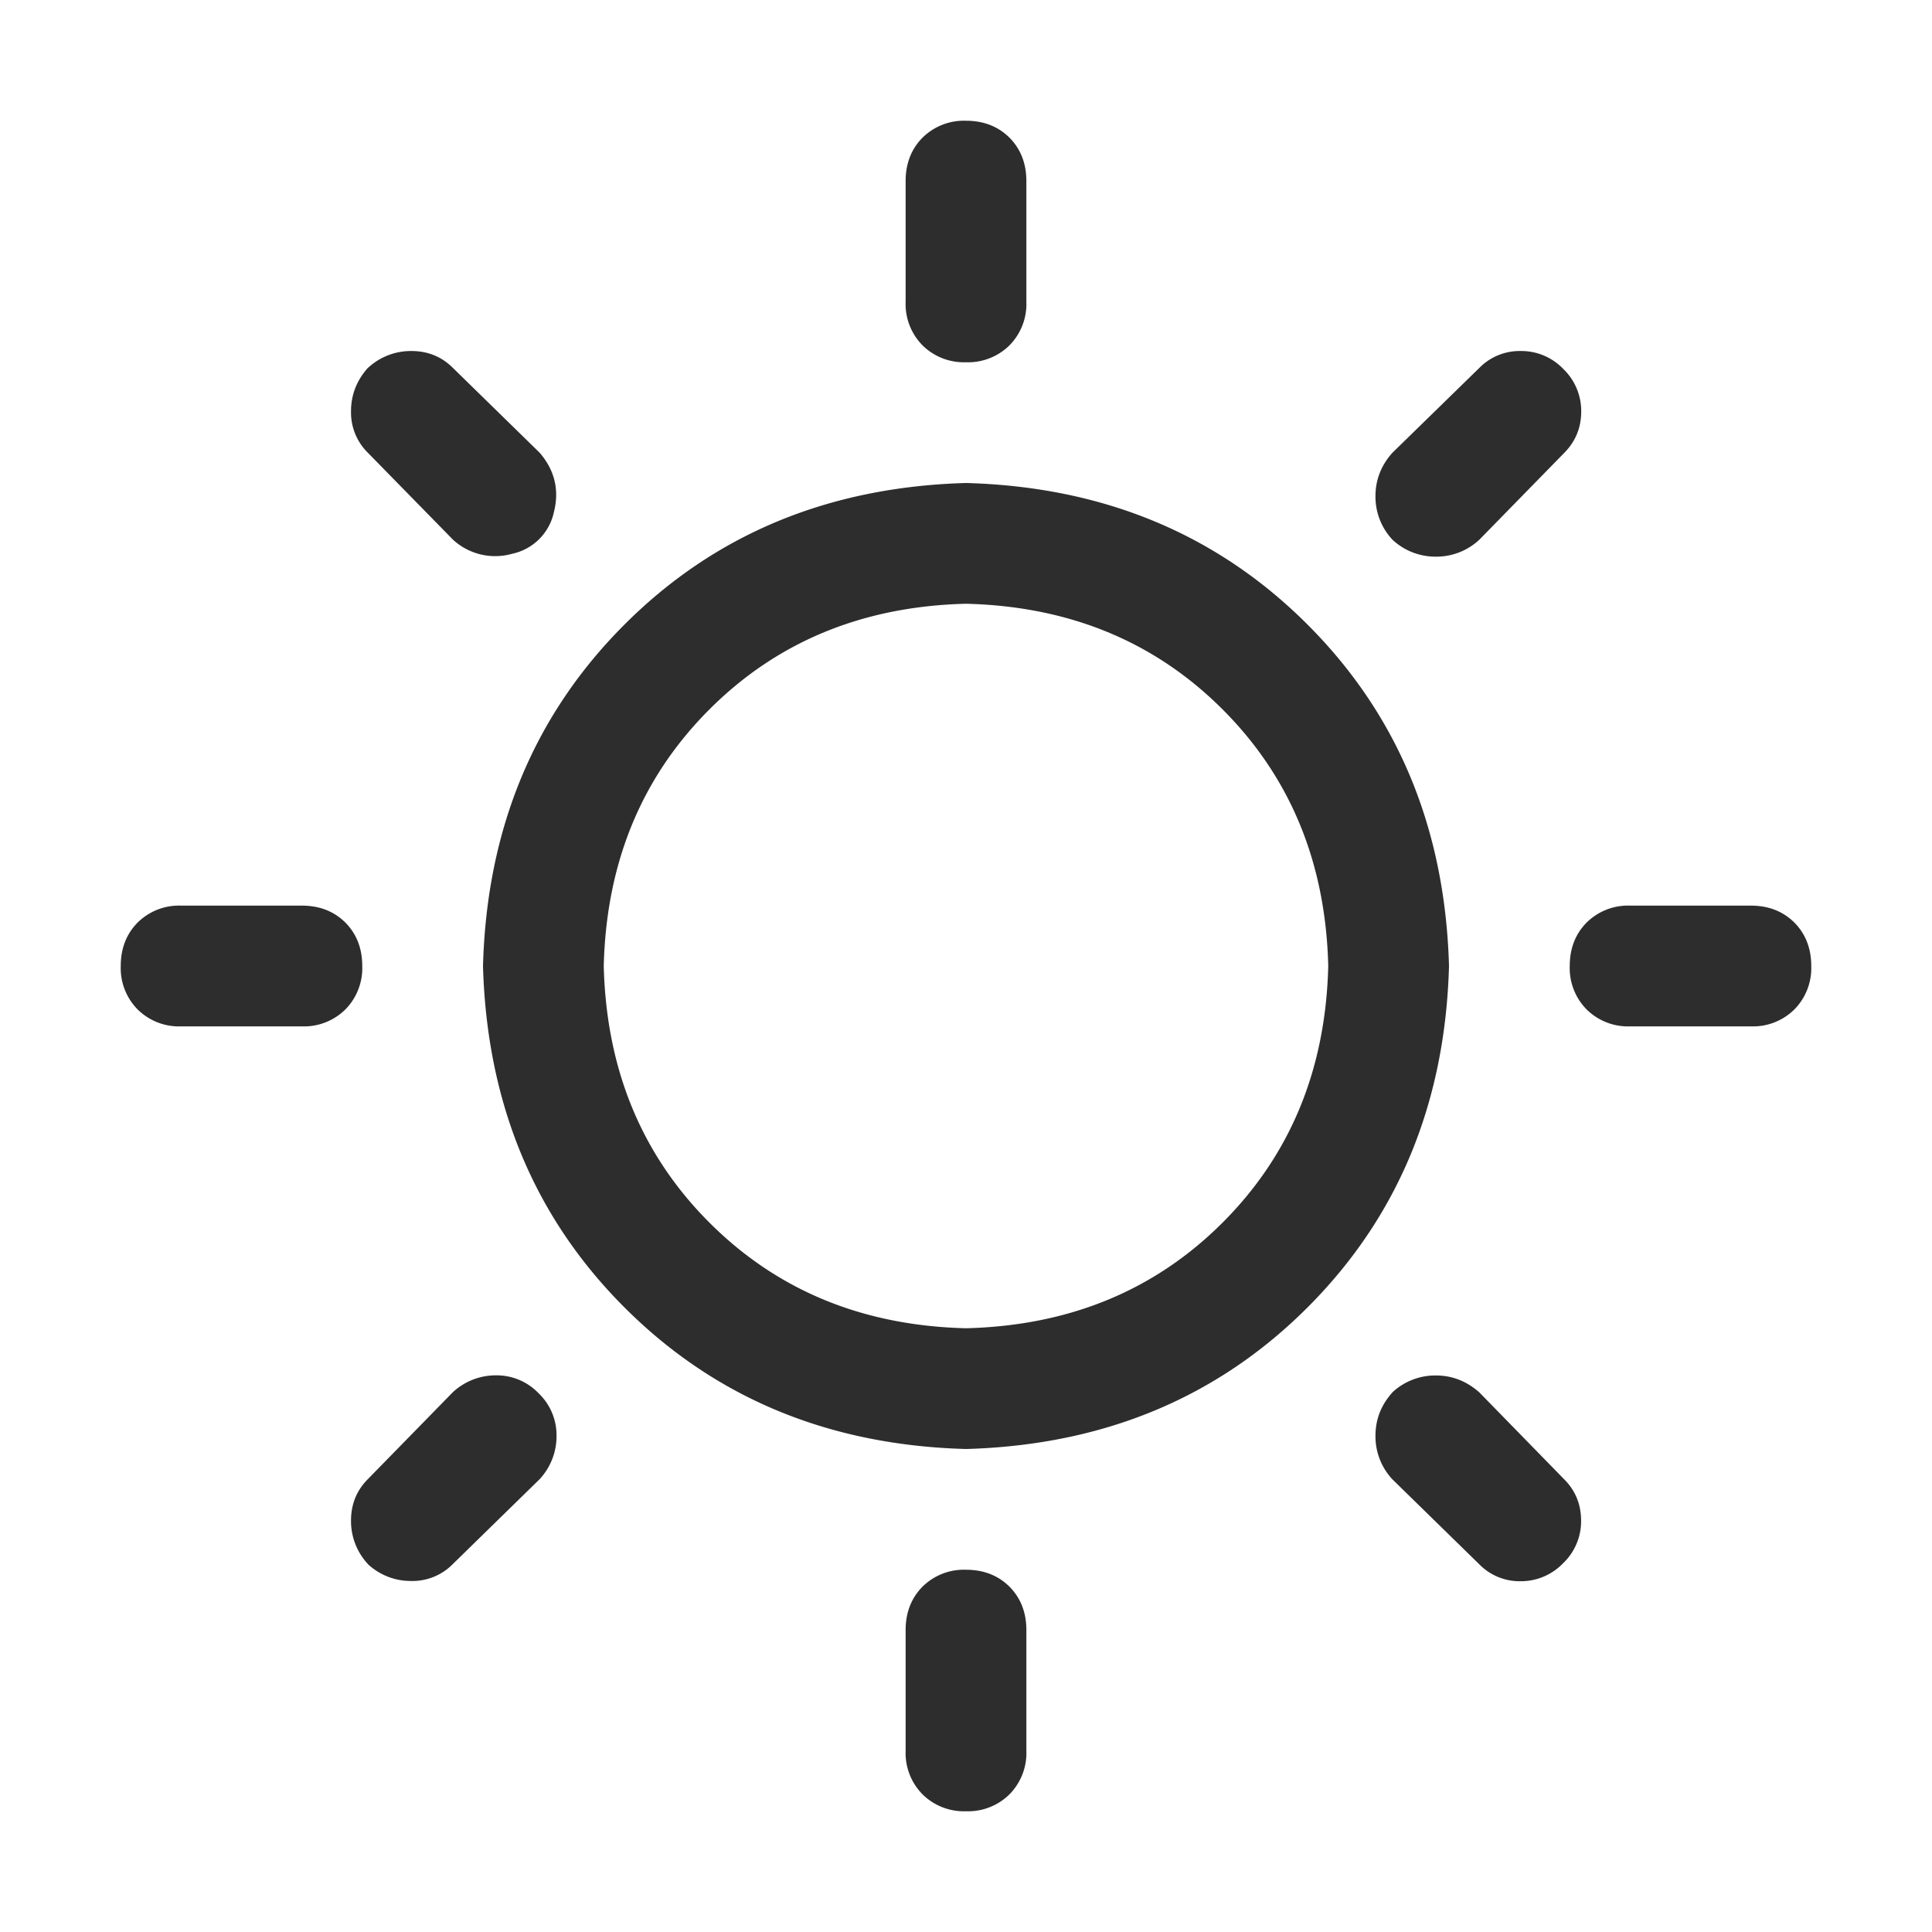 <?xml version="1.0" standalone="no"?><!DOCTYPE svg PUBLIC "-//W3C//DTD SVG 1.1//EN" "http://www.w3.org/Graphics/SVG/1.1/DTD/svg11.dtd"><svg t="1676342468769" class="icon" viewBox="0 0 1024 1024" version="1.1" xmlns="http://www.w3.org/2000/svg" p-id="11046" xmlns:xlink="http://www.w3.org/1999/xlink" width="128" height="128"><path d="M512 704c54.656-1.344 100.032-20.032 136-56S702.656 566.72 704 512c-1.344-54.656-20.032-100.032-56-136S566.72 321.344 512 320c-54.656 1.344-100.032 20.032-136 56S321.344 457.28 320 512c1.344 54.656 20.032 100.032 56 136S457.28 702.656 512 704z m0 64c-72.64-1.984-132.992-27.008-180.992-75.008S258.048 584.64 256 512c1.984-72.64 27.008-132.992 75.008-180.992S439.36 258.048 512 256c72.64 1.984 132.992 27.008 180.992 75.008S765.952 439.36 768 512c-1.984 72.64-27.008 132.992-75.008 180.992S584.64 765.952 512 768zM512 64c9.344 0 17.024 3.008 23.04 8.96 5.952 6.016 8.96 13.696 8.96 23.04v64a31.168 31.168 0 0 1-8.96 23.04A31.168 31.168 0 0 1 512 192a31.168 31.168 0 0 1-23.04-8.96 31.168 31.168 0 0 1-8.96-23.04v-64c0-9.344 3.008-17.024 8.96-23.04A31.168 31.168 0 0 1 512 64z m0 768c9.344 0 17.024 3.008 23.04 8.96 5.952 6.016 8.96 13.696 8.96 23.04v64a31.168 31.168 0 0 1-8.96 23.04A31.168 31.168 0 0 1 512 960a31.168 31.168 0 0 1-23.04-8.96 31.168 31.168 0 0 1-8.96-23.04v-64c0-9.344 3.008-17.024 8.96-23.04A31.168 31.168 0 0 1 512 832zM195.008 195.008a33.408 33.408 0 0 1 23.04-8.96c8.64 0 16 2.944 22.016 8.96l46.016 44.992c8 9.344 10.432 19.84 7.488 31.488a28.736 28.736 0 0 1-22.08 22.016 33.024 33.024 0 0 1-31.424-7.488l-45.056-46.016a29.952 29.952 0 0 1-8.96-22.016c0-8.704 3.008-16.384 8.96-23.04v0.064z m542.976 542.976a33.408 33.408 0 0 1 23.04-8.96c8.64 0 16.32 3.008 23.04 8.96l44.992 46.08c5.952 5.952 8.96 13.312 8.96 22.016a30.72 30.72 0 0 1-9.536 22.464 30.912 30.912 0 0 1-22.464 9.536 29.888 29.888 0 0 1-22.016-9.024l-46.016-44.992a33.408 33.408 0 0 1-8.96-23.04c0-8.64 2.944-16.32 8.96-22.976zM64 512c0-9.344 3.008-17.024 8.96-23.04a31.168 31.168 0 0 1 23.04-8.96h64c9.344 0 17.024 3.008 23.04 8.96 5.952 6.016 8.96 13.696 8.96 23.04a31.168 31.168 0 0 1-8.96 23.04 31.168 31.168 0 0 1-23.04 8.96h-64a31.168 31.168 0 0 1-23.04-8.96A31.168 31.168 0 0 1 64 512z m768 0c0-9.344 3.008-17.024 8.96-23.04a31.168 31.168 0 0 1 23.04-8.96h64c9.344 0 17.024 3.008 23.04 8.96 5.952 6.016 8.96 13.696 8.96 23.04a31.168 31.168 0 0 1-8.96 23.04 31.168 31.168 0 0 1-23.04 8.96h-64a31.168 31.168 0 0 1-23.04-8.96A31.168 31.168 0 0 1 832 512z m-636.992 316.992a33.408 33.408 0 0 1-8.96-23.04c0-8.64 2.944-16 8.96-22.016l44.992-46.016a33.408 33.408 0 0 1 23.04-8.96 30.72 30.72 0 0 1 22.464 9.536 30.72 30.72 0 0 1 9.472 22.464 33.408 33.408 0 0 1-8.96 23.04l-46.016 44.992a29.952 29.952 0 0 1-22.016 8.96 33.344 33.344 0 0 1-23.04-8.96h0.064z m542.976-542.976a33.408 33.408 0 0 1-8.96-23.04c0-8.64 3.008-16.32 8.96-22.976l46.08-44.992a29.952 29.952 0 0 1 22.016-8.96 30.72 30.72 0 0 1 22.464 9.472 30.912 30.912 0 0 1 9.536 22.464c0 8.704-3.008 16-9.024 22.08l-44.992 46.016a33.408 33.408 0 0 1-23.04 8.96 33.408 33.408 0 0 1-22.976-8.96v-0.064z" fill="#2d2d2d" p-id="11047"></path></svg>